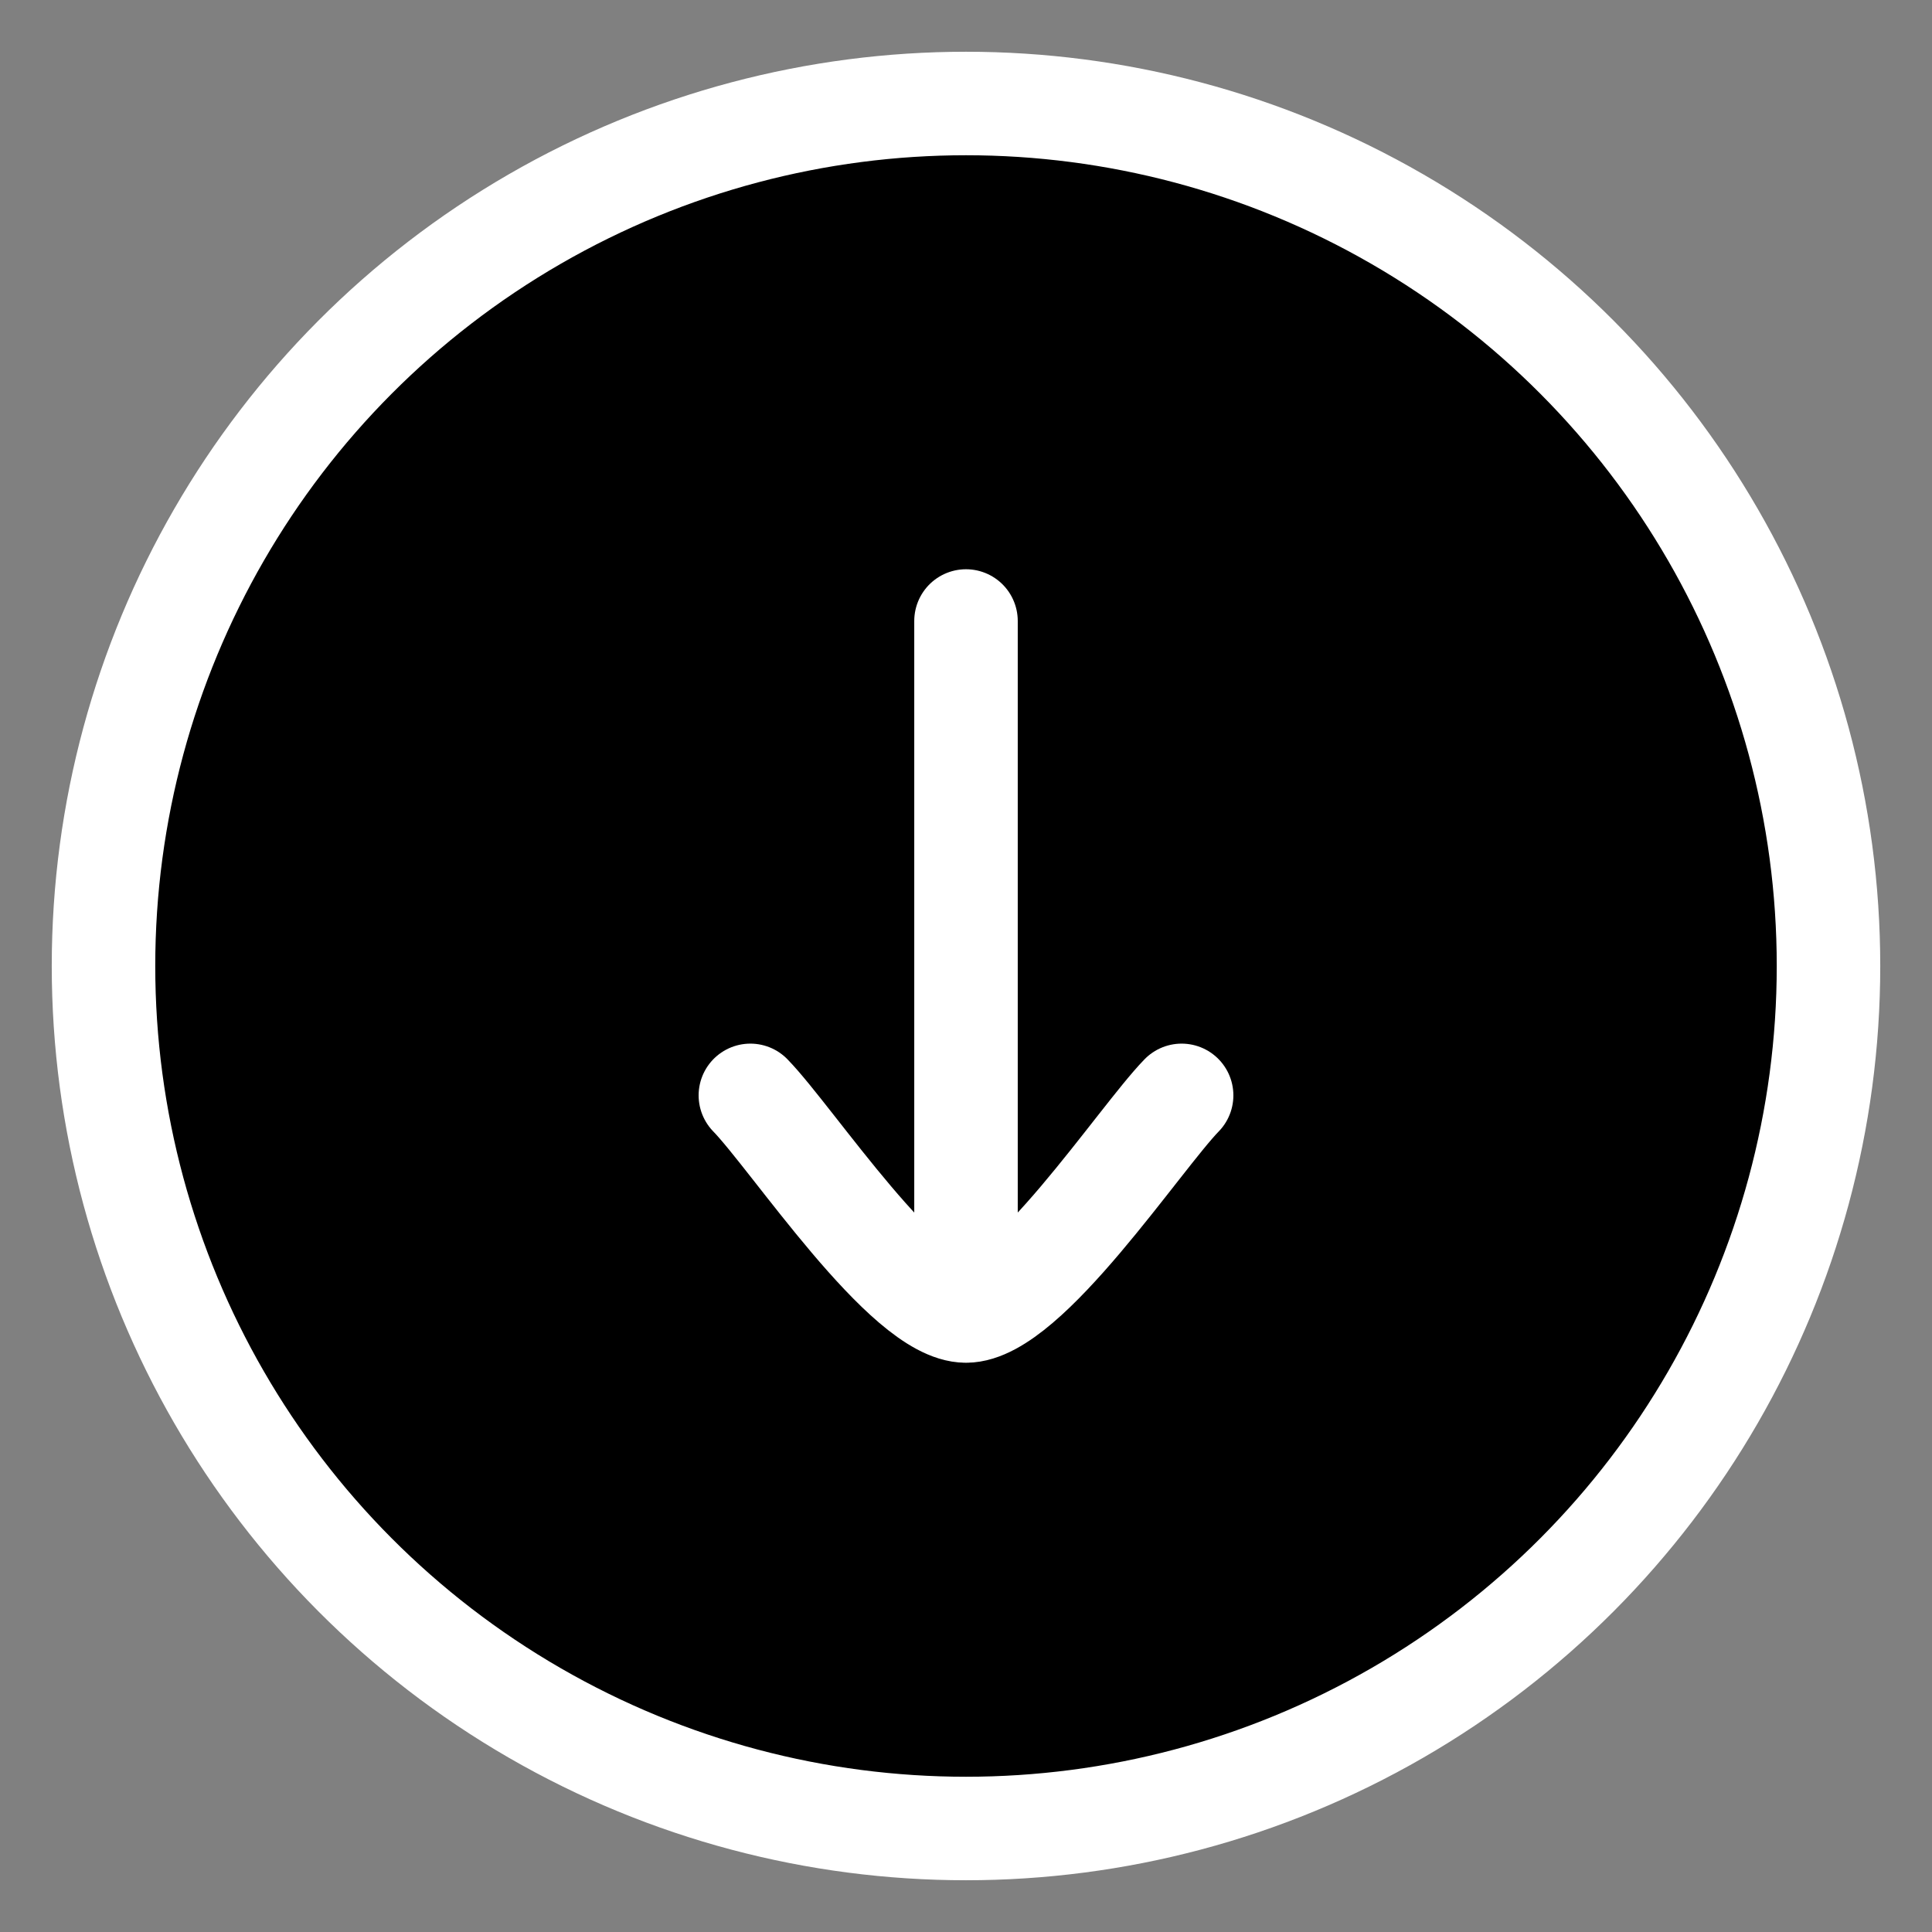 <svg width="28" height="28" viewBox="0 0 28 28" fill="none" xmlns="http://www.w3.org/2000/svg">
<rect x="0" y="0" width="28" height="28" fill="#808080" stroke="none"/>
<circle cx="14" cy="14" r="12.5" fill="currentColor"/>
<circle cx="14" cy="14" r="12.5" stroke="white" stroke-width="1.5"/>
<path d="M10.875 15.875C11.489 16.507 13.125 19 14 19M17.125 15.875C16.511 16.507 14.875 19 14 19M14 19L14 9" stroke="white" stroke-width="1.5" stroke-linecap="round" stroke-linejoin="round"/>
</svg>
